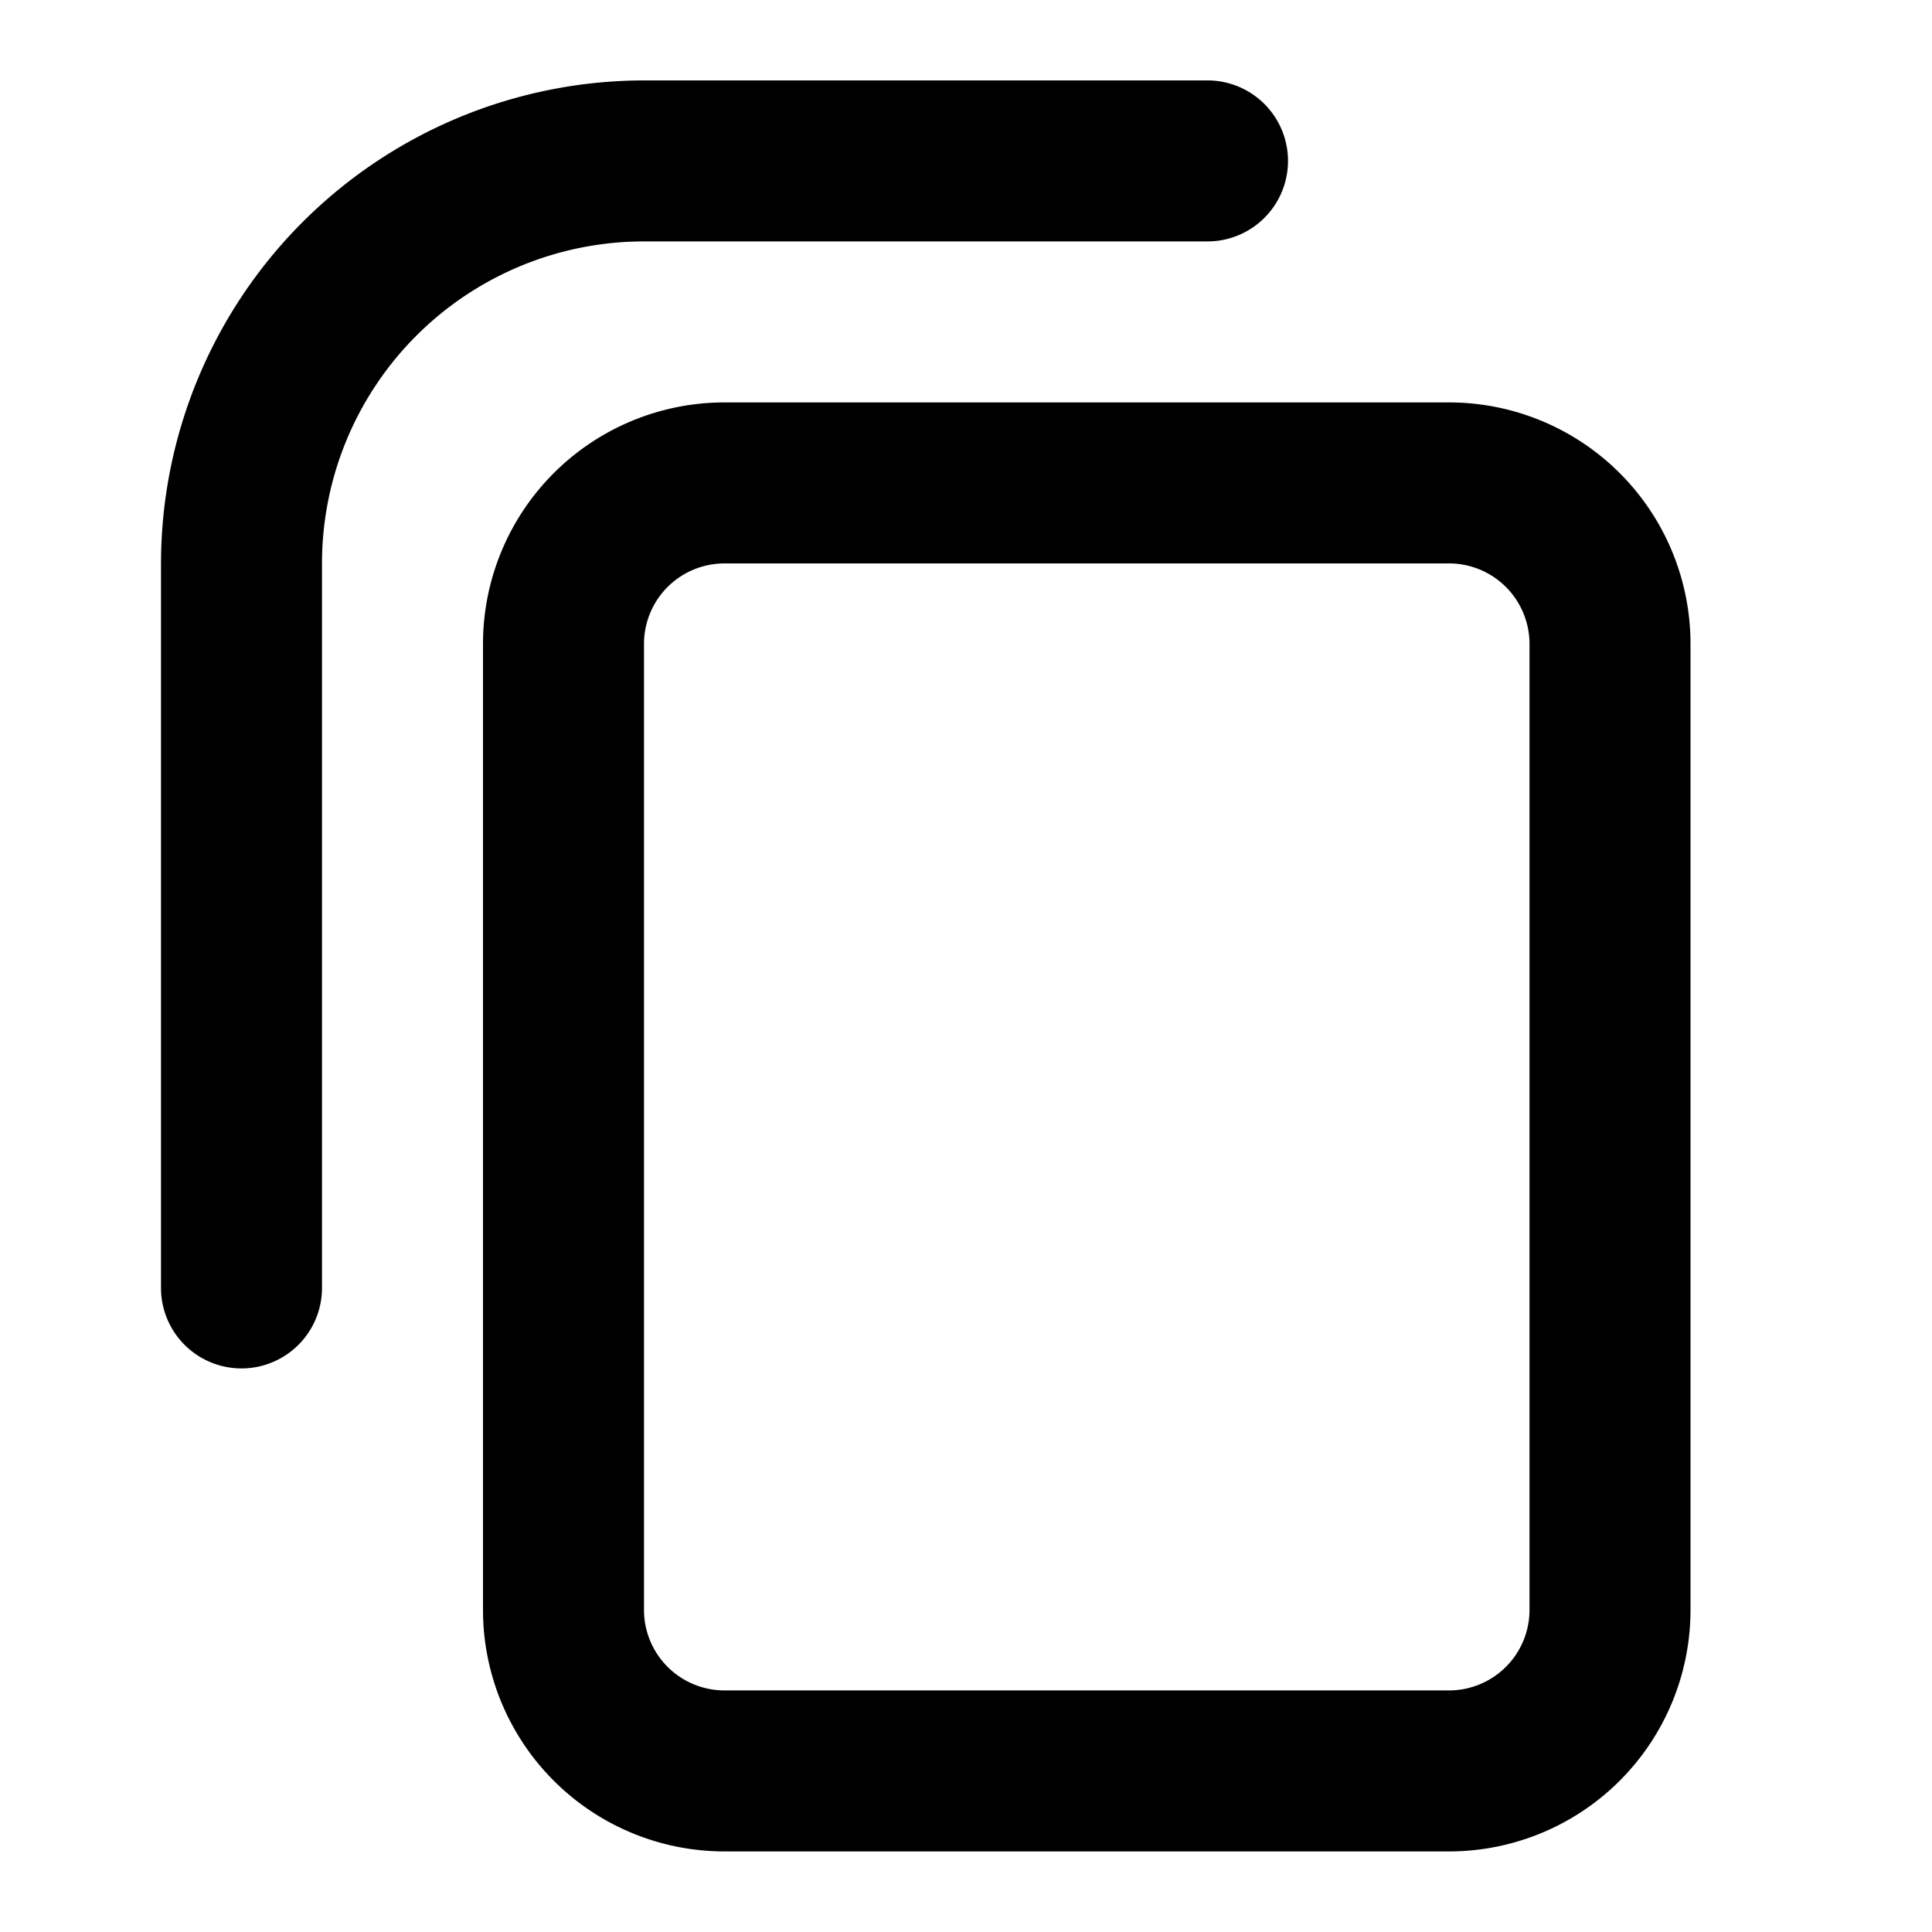 <svg id="Copy_icon" data-name="Copy icon" xmlns="http://www.w3.org/2000/svg" width="24" height="24" viewBox="0 0 24 24">
  <rect id="Boundary" width="24" height="24" fill="none"/>
  <path id="Shape" d="M1984,25a3,3,0,0,1-3-3V10a3,3,0,0,1,3-3h9a3,3,0,0,1,3,3V22a3,3,0,0,1-3,3Zm-1-15V22a1,1,0,0,0,1,1h9a1,1,0,0,0,1-1V10a1,1,0,0,0-1-1h-9A1,1,0,0,0,1983,10Zm-6,8V14c0-.014,0-.027,0-.041V9a6.007,6.007,0,0,1,6-6h6.5V3h.5a1,1,0,0,1,0,2h-7a4,4,0,0,0-4,4v7.5h0V18a1,1,0,1,1-2,0Z" transform="translate(-1975 -2.001)" fill="currentColor"/>
</svg>
